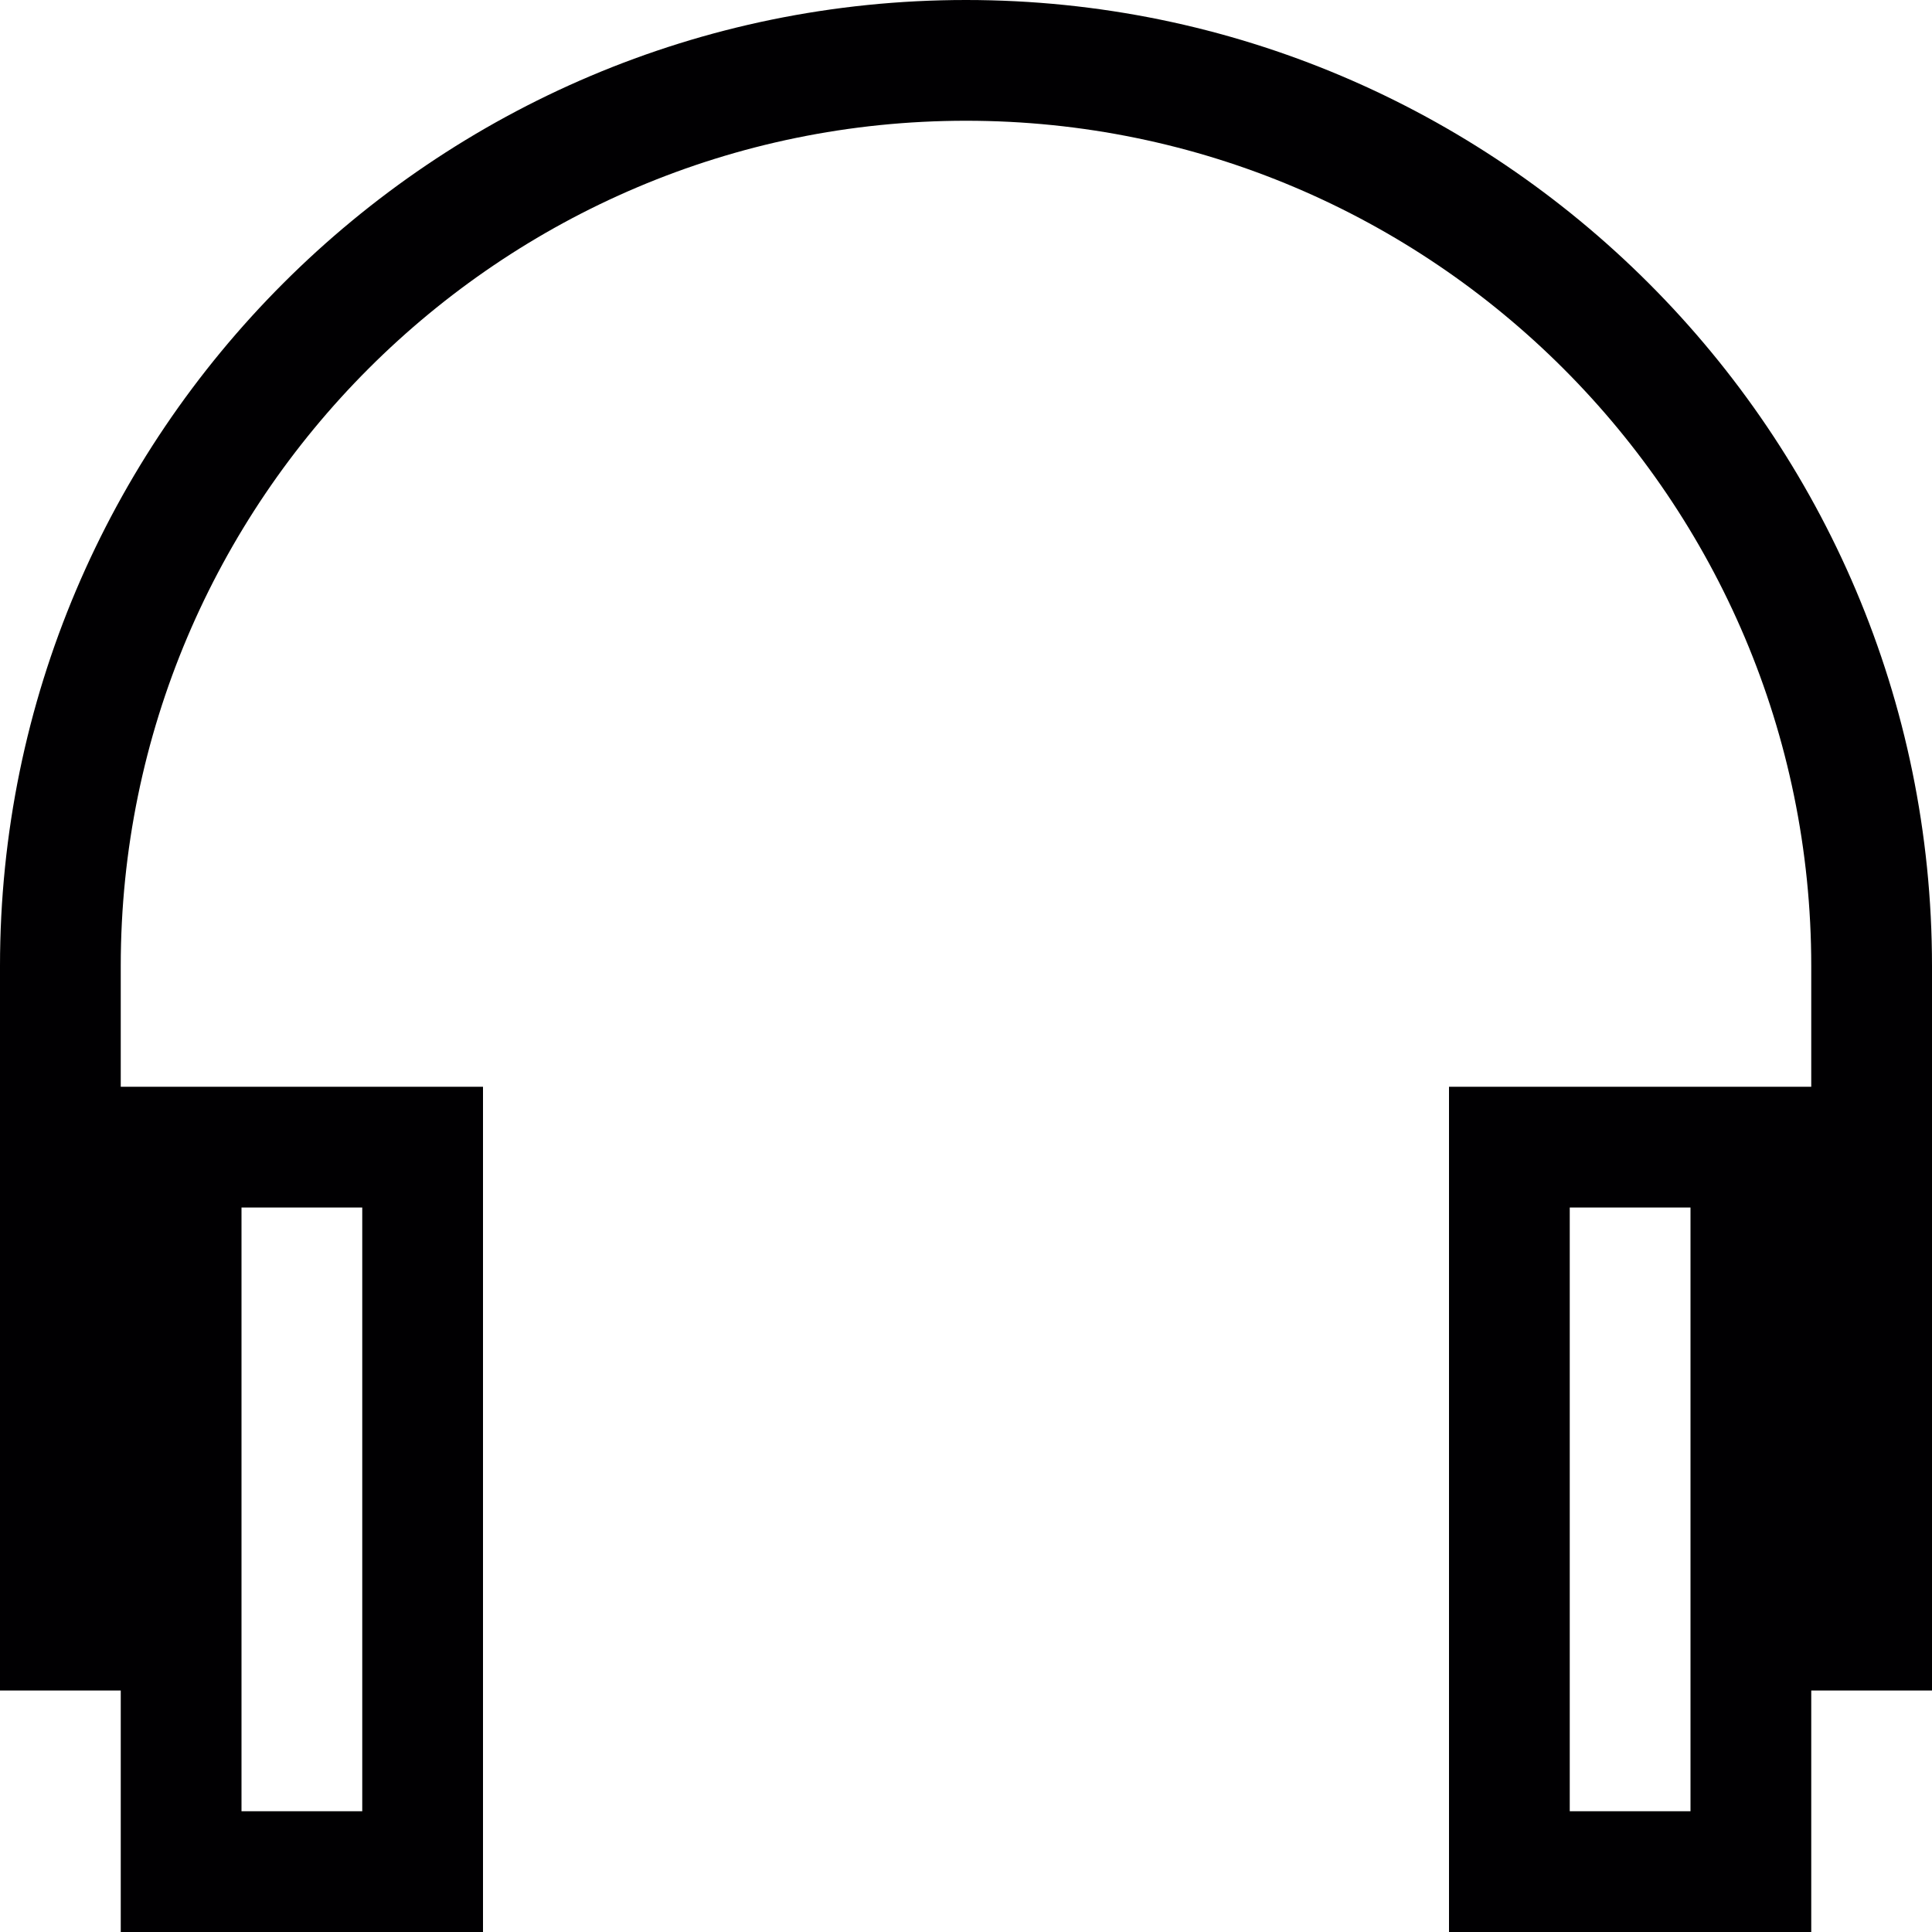 <?xml version="1.0" encoding="utf-8"?>
<!-- Generator: Adobe Illustrator 17.0.0, SVG Export Plug-In . SVG Version: 6.00 Build 0)  -->
<svg xmlns="http://www.w3.org/2000/svg" xmlns:xlink="http://www.w3.org/1999/xlink" version="1.1" id="Capa_1" x="0px" y="0px" width="32px" height="32px" viewBox="0 0 32 32" style="enable-background:new 0 0 32 32;" xml:space="preserve">

<path class="st0" d="M16,0C7.178,0,0,7.178,0,16v12h2v4h6V18H2v-2C2,8.28,8.28,2,16,2s14,6.28,14,14v2h-6v14h6v-4h2V16  C32,7.178,24.822,0,16,0z M4,20h2v10H4V20z M28,30h-2V20h2V30z" style="fill:#010002;;"/>
</svg>

